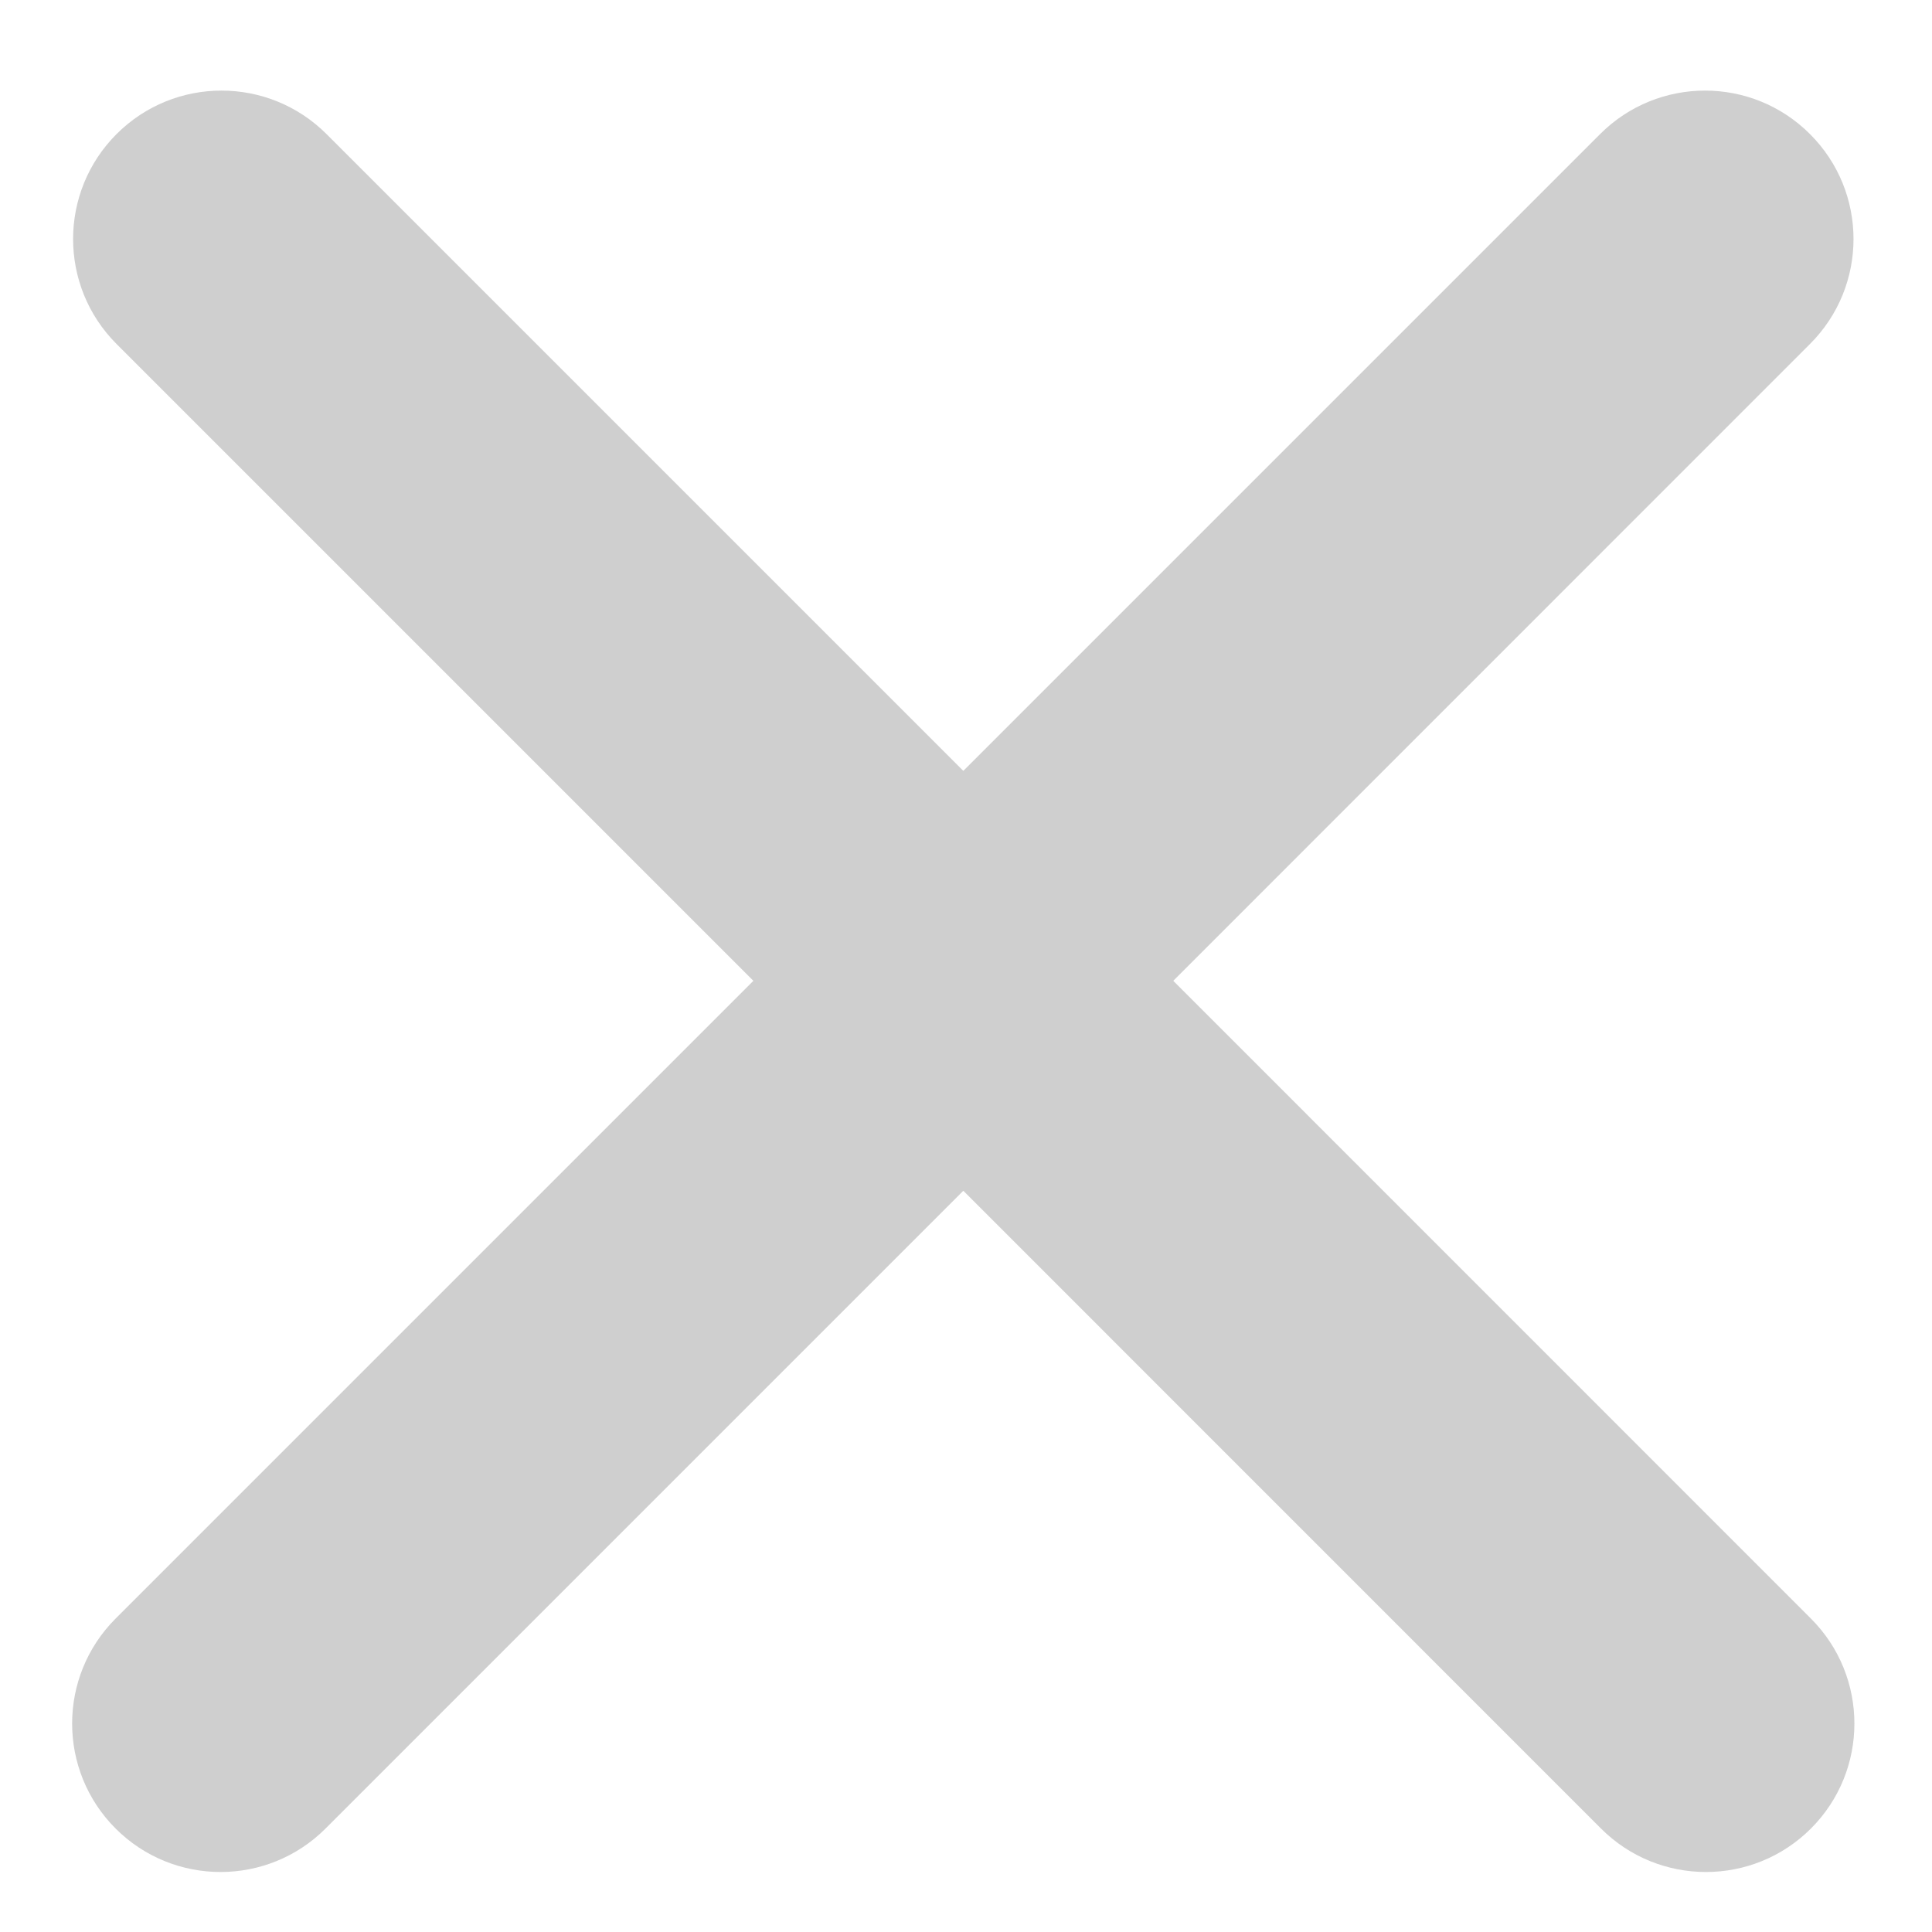 <svg width="18" height="18" viewBox="0 0 18 18" fill="none" xmlns="http://www.w3.org/2000/svg">
<path fill-rule="evenodd" clip-rule="evenodd" d="M14.908 1.249C15.448 0.709 16.323 0.709 16.863 1.249C17.404 1.789 17.404 2.665 16.863 3.205L10.931 9.138L16.872 15.08C17.412 15.62 17.412 16.496 16.872 17.036C16.332 17.576 15.456 17.576 14.916 17.036L8.975 11.094L3.033 17.036C2.493 17.576 1.617 17.576 1.077 17.036C0.537 16.496 0.537 15.62 1.077 15.08L7.019 9.138L1.086 3.205C0.546 2.665 0.546 1.789 1.086 1.249C1.626 0.709 2.501 0.709 3.042 1.249L8.975 7.182L14.908 1.249Z" fill="#CFCFCF"/>
</svg>
